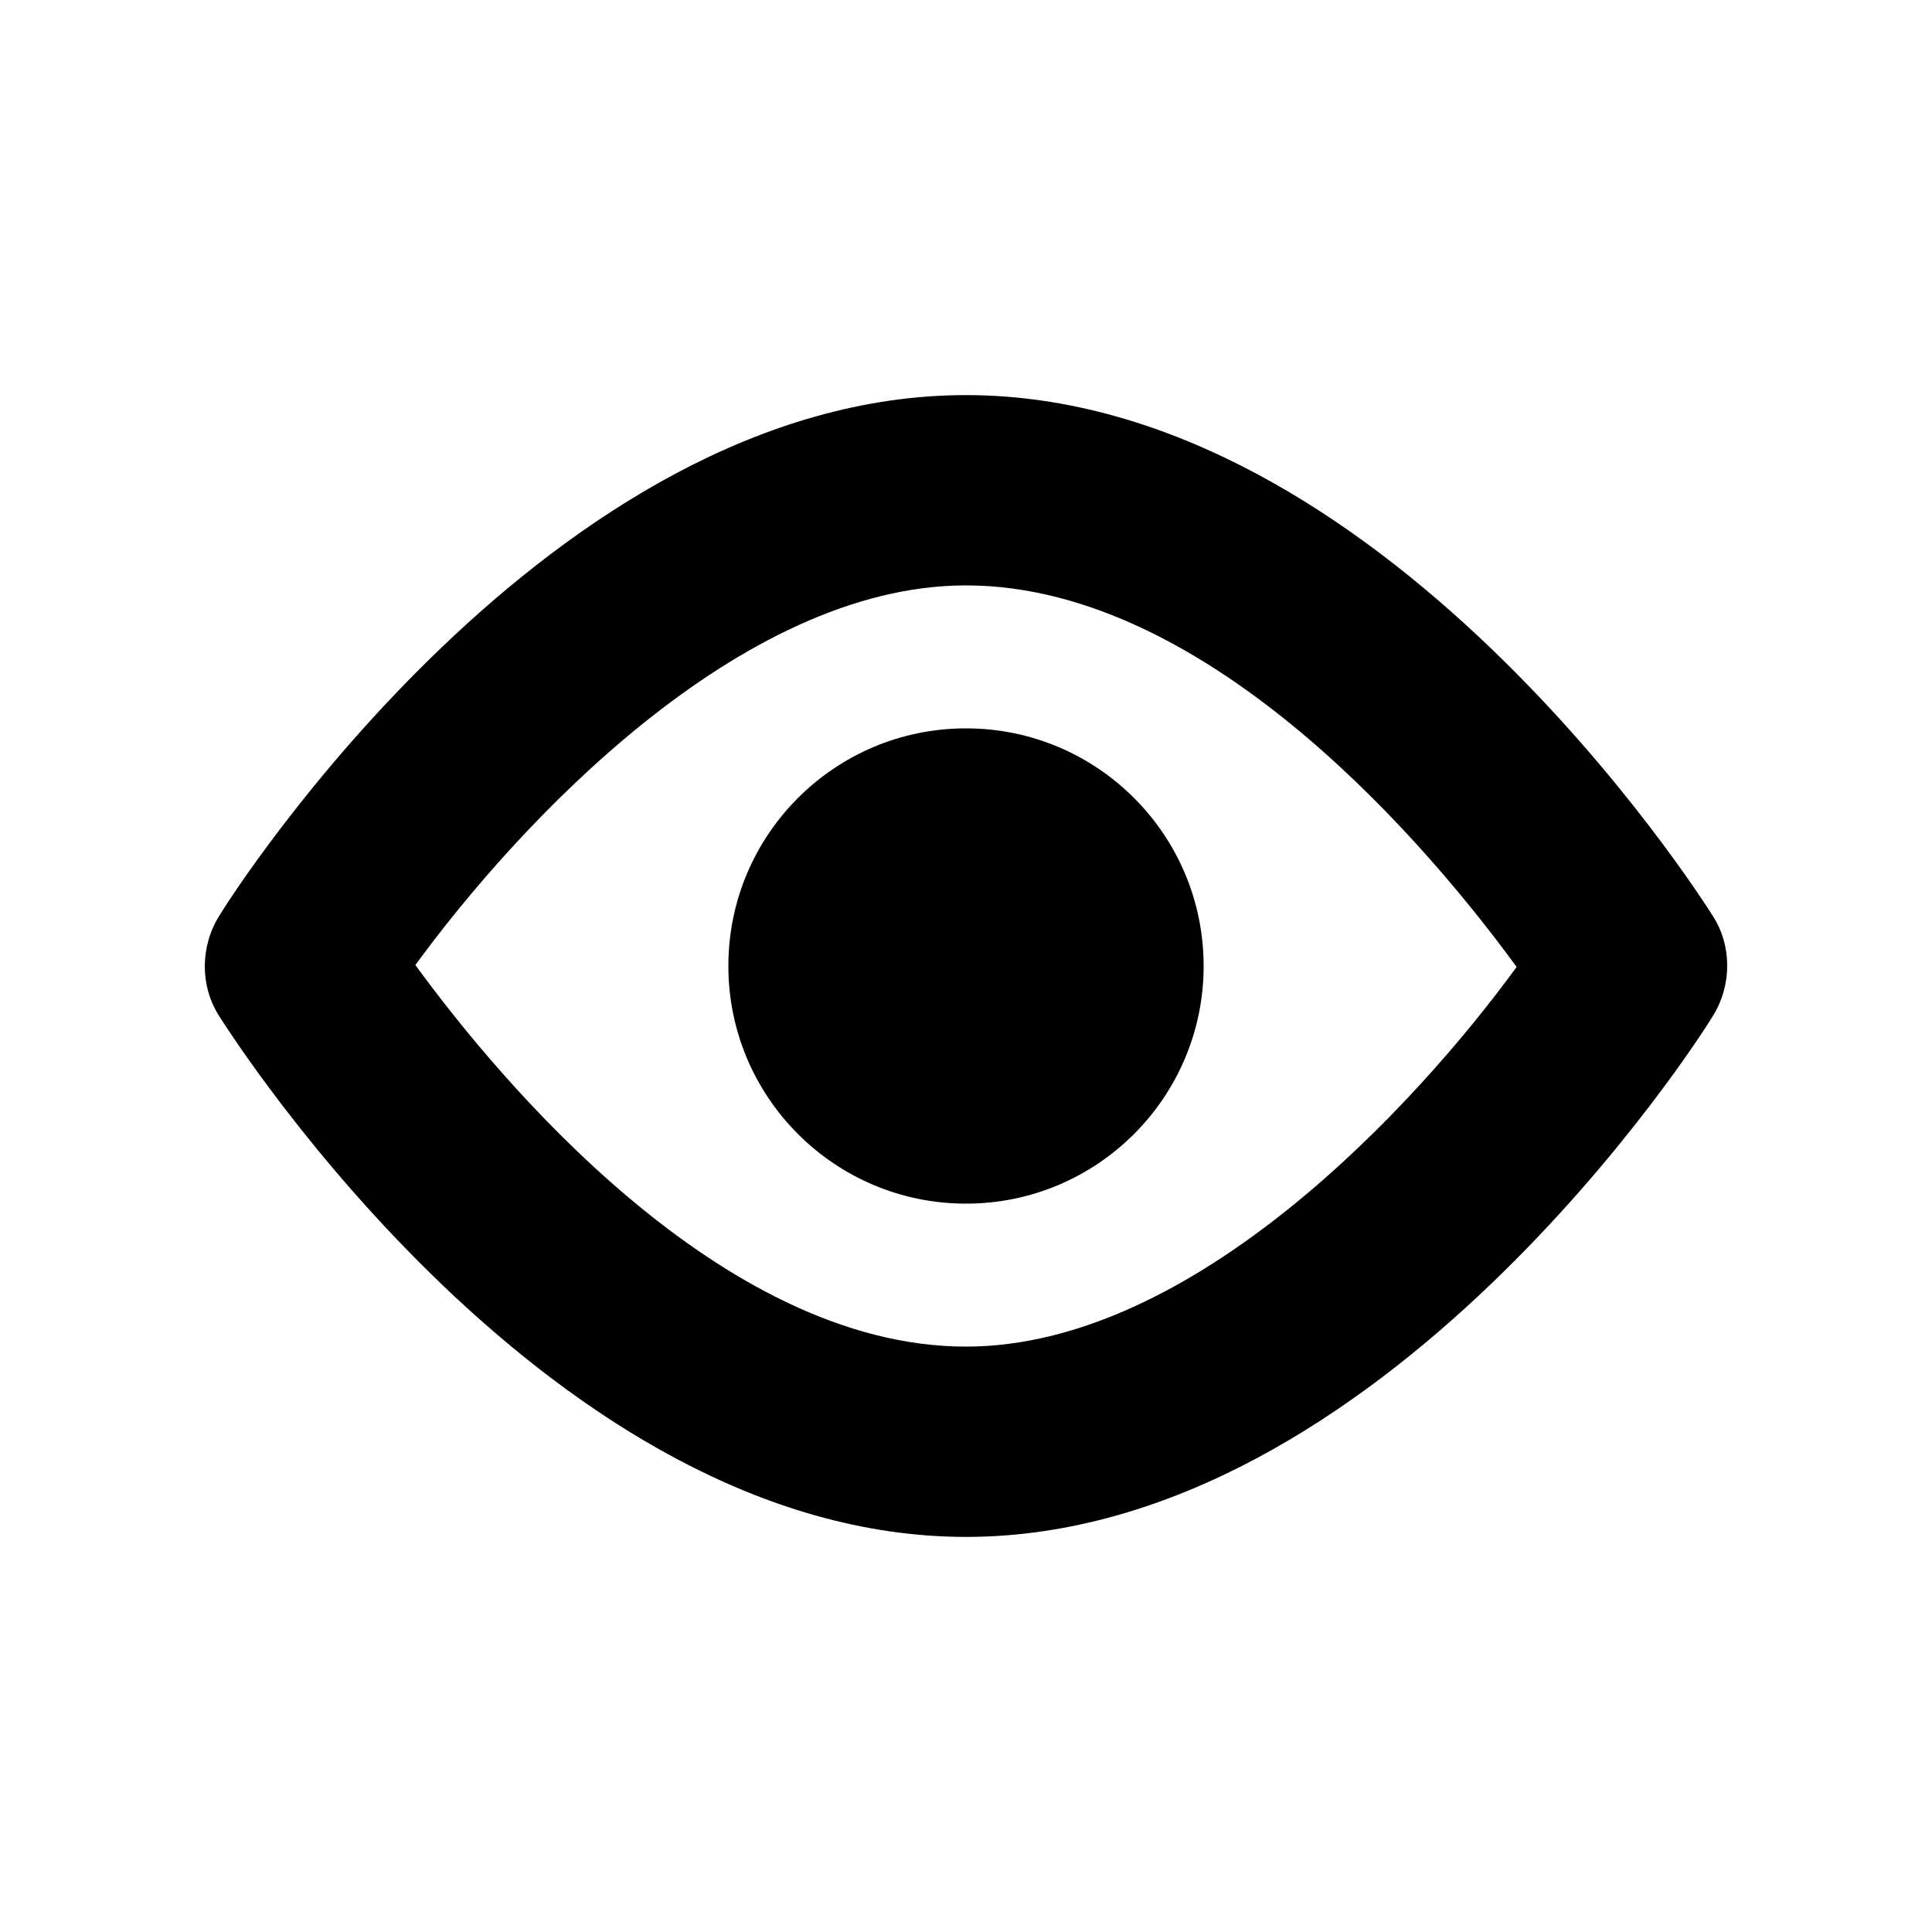 <?xml version="1.0" encoding="UTF-8"?>
<svg id="Layer_2" xmlns="http://www.w3.org/2000/svg" viewBox="0 0 20 20">
    <defs>
        <style>
            .cls-1 {
                fill: none;
            }

            .cls-1,
            .cls-2 {
                stroke-width: 0px;
            }
        </style>
    </defs>
    <g id="outlineIcons20px">
        <g id="openEye20px">
            <path class="cls-2"
                d="m17.73,9.48c-.14-.22-3.43-5.39-7.73-5.39s-7.6,5.17-7.73,5.39c-.2.32-.2.73,0,1.04.14.22,3.43,5.39,7.73,5.39s7.6-5.17,7.73-5.39c.2-.32.2-.73,0-1.04Zm-7.73,4.46c-2.54,0-4.84-2.77-5.7-3.95,1.05-1.44,3.35-3.93,5.7-3.93,2.54,0,4.84,2.77,5.7,3.95-1.05,1.44-3.35,3.93-5.7,3.93Z" />
            <circle class="cls-2" cx="10" cy="10" r="2.46" />
            <rect class="cls-1" width="20" height="20" />
        </g>
    </g>
</svg>
